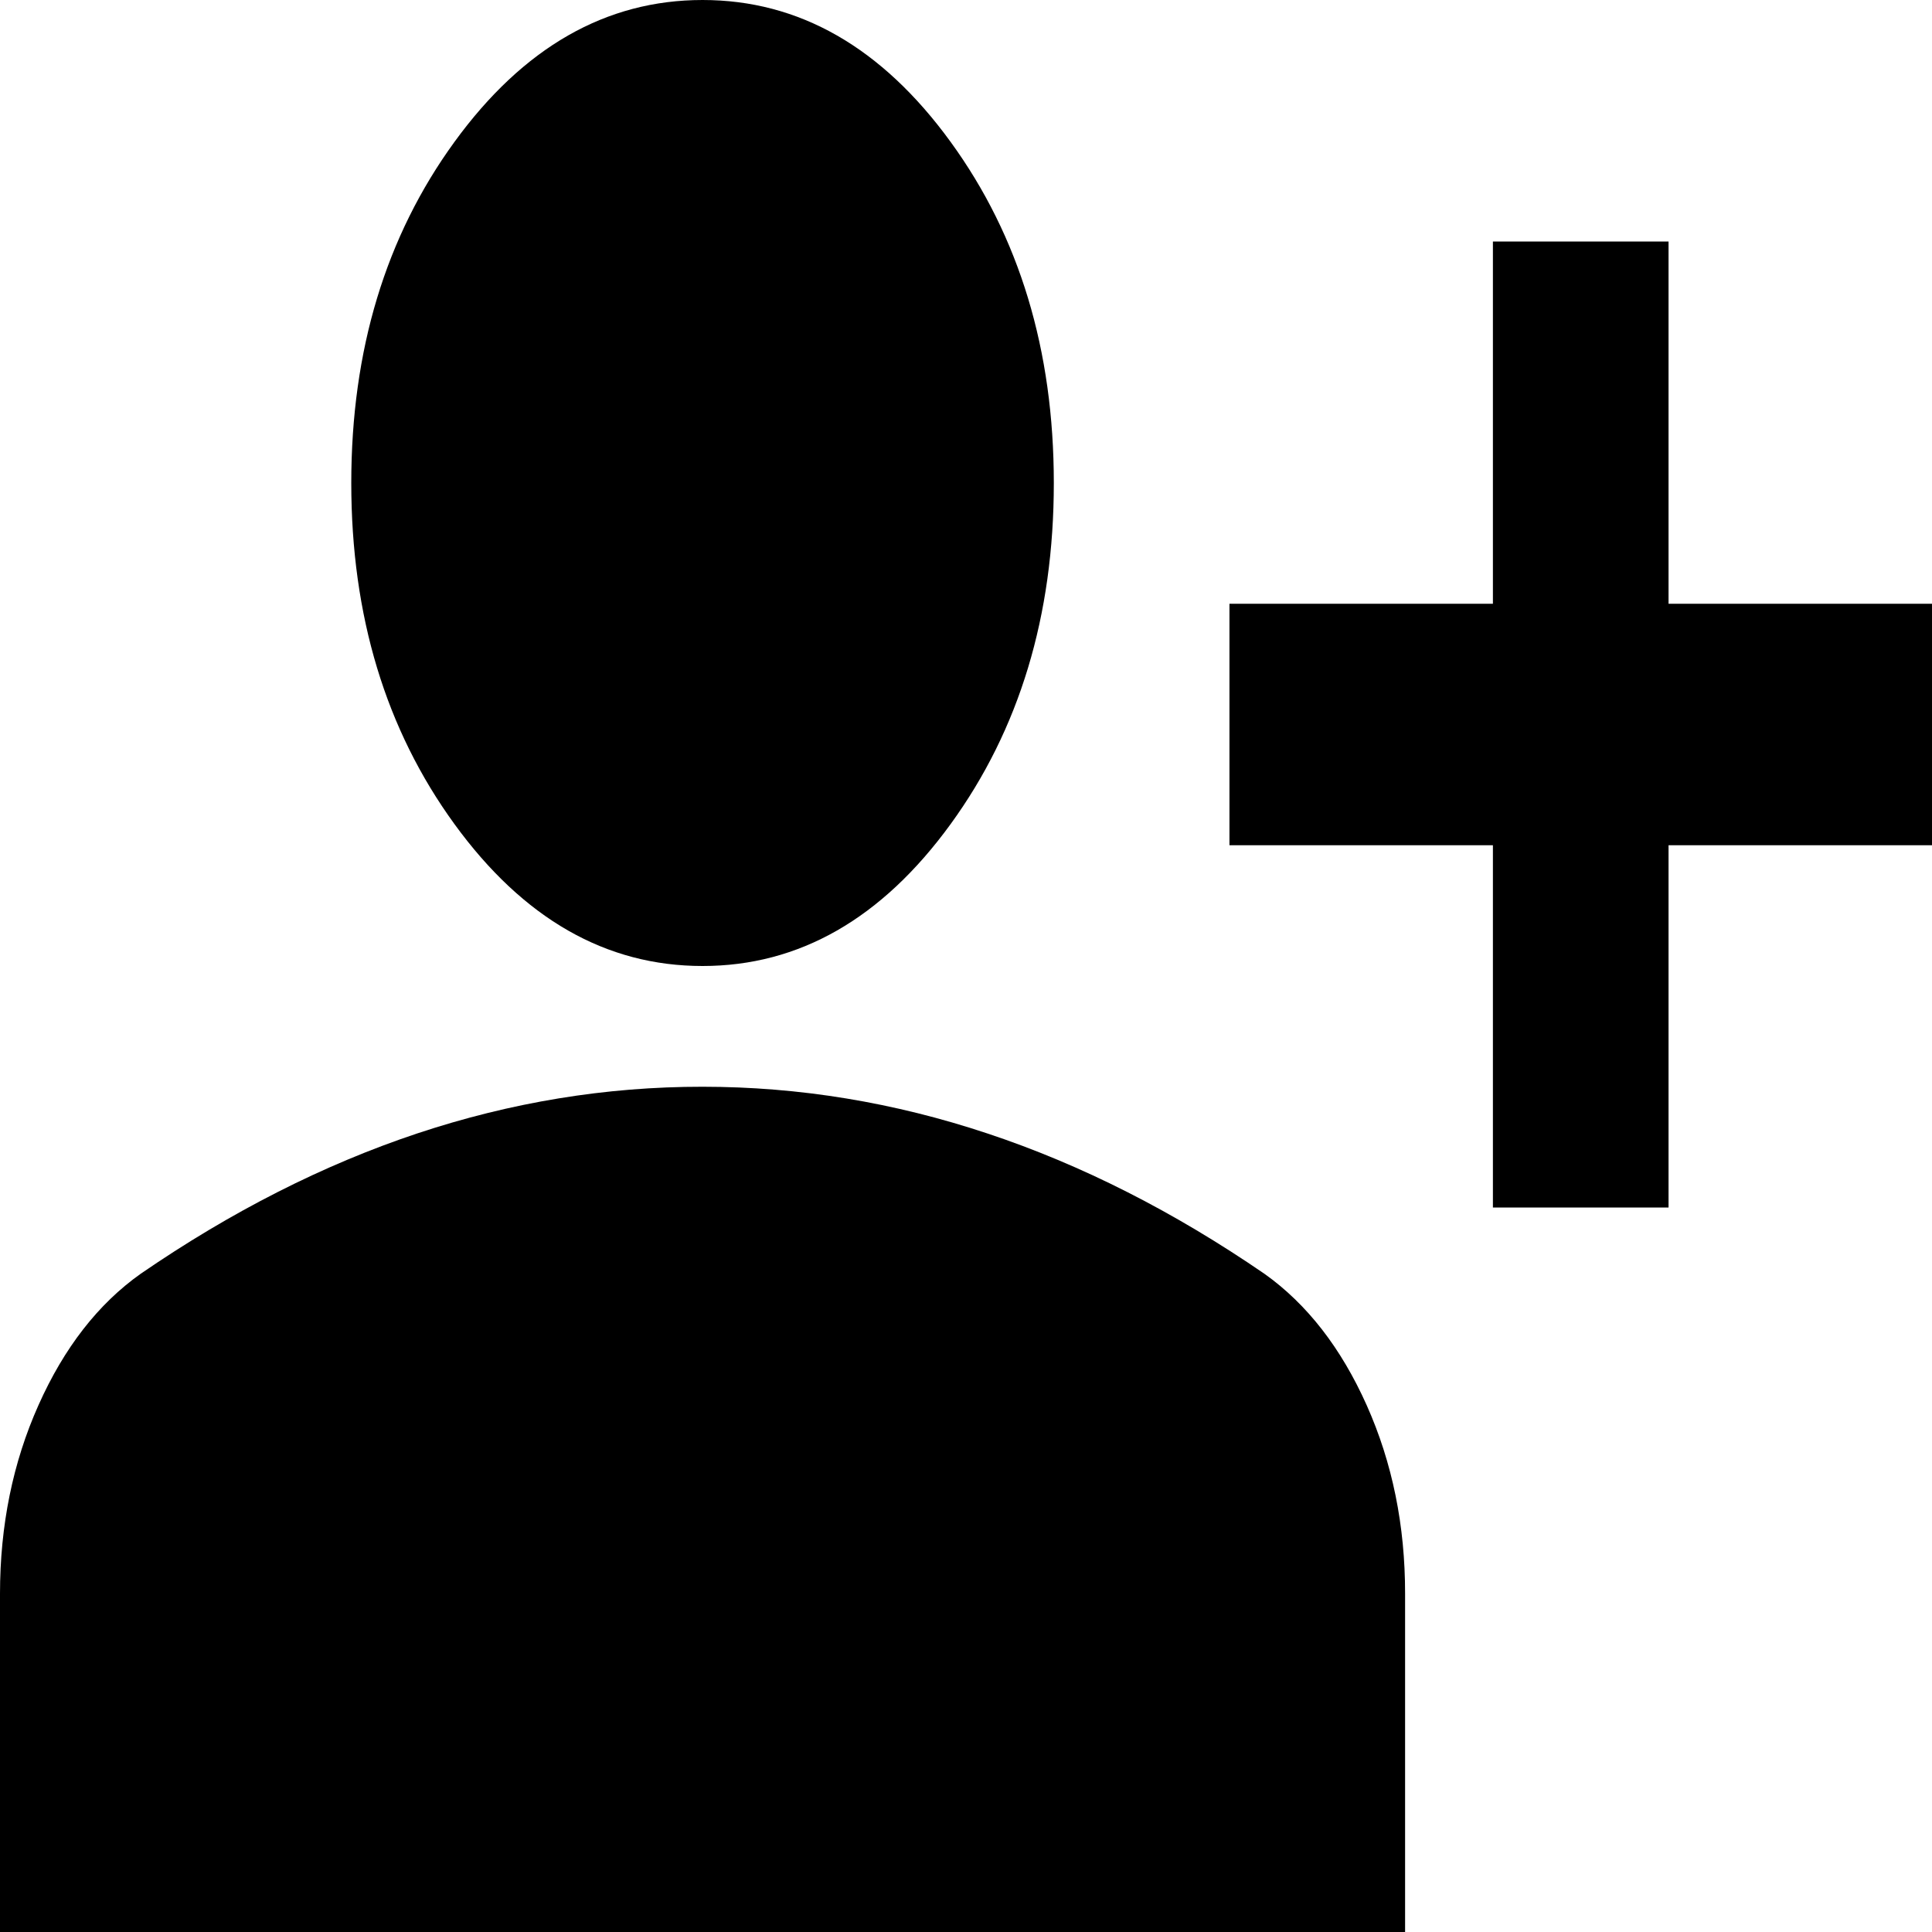 <svg width="22" height="22" viewBox="0 0 22 22" fill="none" xmlns="http://www.w3.org/2000/svg">
<path d="M17 13.75V9.625H14V6.875H17V2.75H19V6.875H22V9.625H19V13.75H17ZM8 11C6.9 11 5.958 10.461 5.175 9.384C4.392 8.307 4 7.013 4 5.5C4 3.987 4.392 2.693 5.175 1.616C5.958 0.539 6.9 0 8 0C9.1 0 10.042 0.539 10.825 1.616C11.608 2.693 12 3.987 12 5.5C12 7.013 11.608 8.307 10.825 9.384C10.042 10.461 9.1 11 8 11ZM0 22V18.15C0 17.371 0.146 16.654 0.438 16.001C0.73 15.347 1.117 14.849 1.6 14.506C2.633 13.796 3.683 13.263 4.75 12.907C5.817 12.552 6.9 12.374 8 12.375C9.1 12.375 10.183 12.553 11.25 12.909C12.317 13.264 13.367 13.797 14.4 14.506C14.883 14.85 15.271 15.349 15.563 16.002C15.855 16.656 16.001 17.372 16 18.15V22H0Z" fill="black"/>
</svg>
